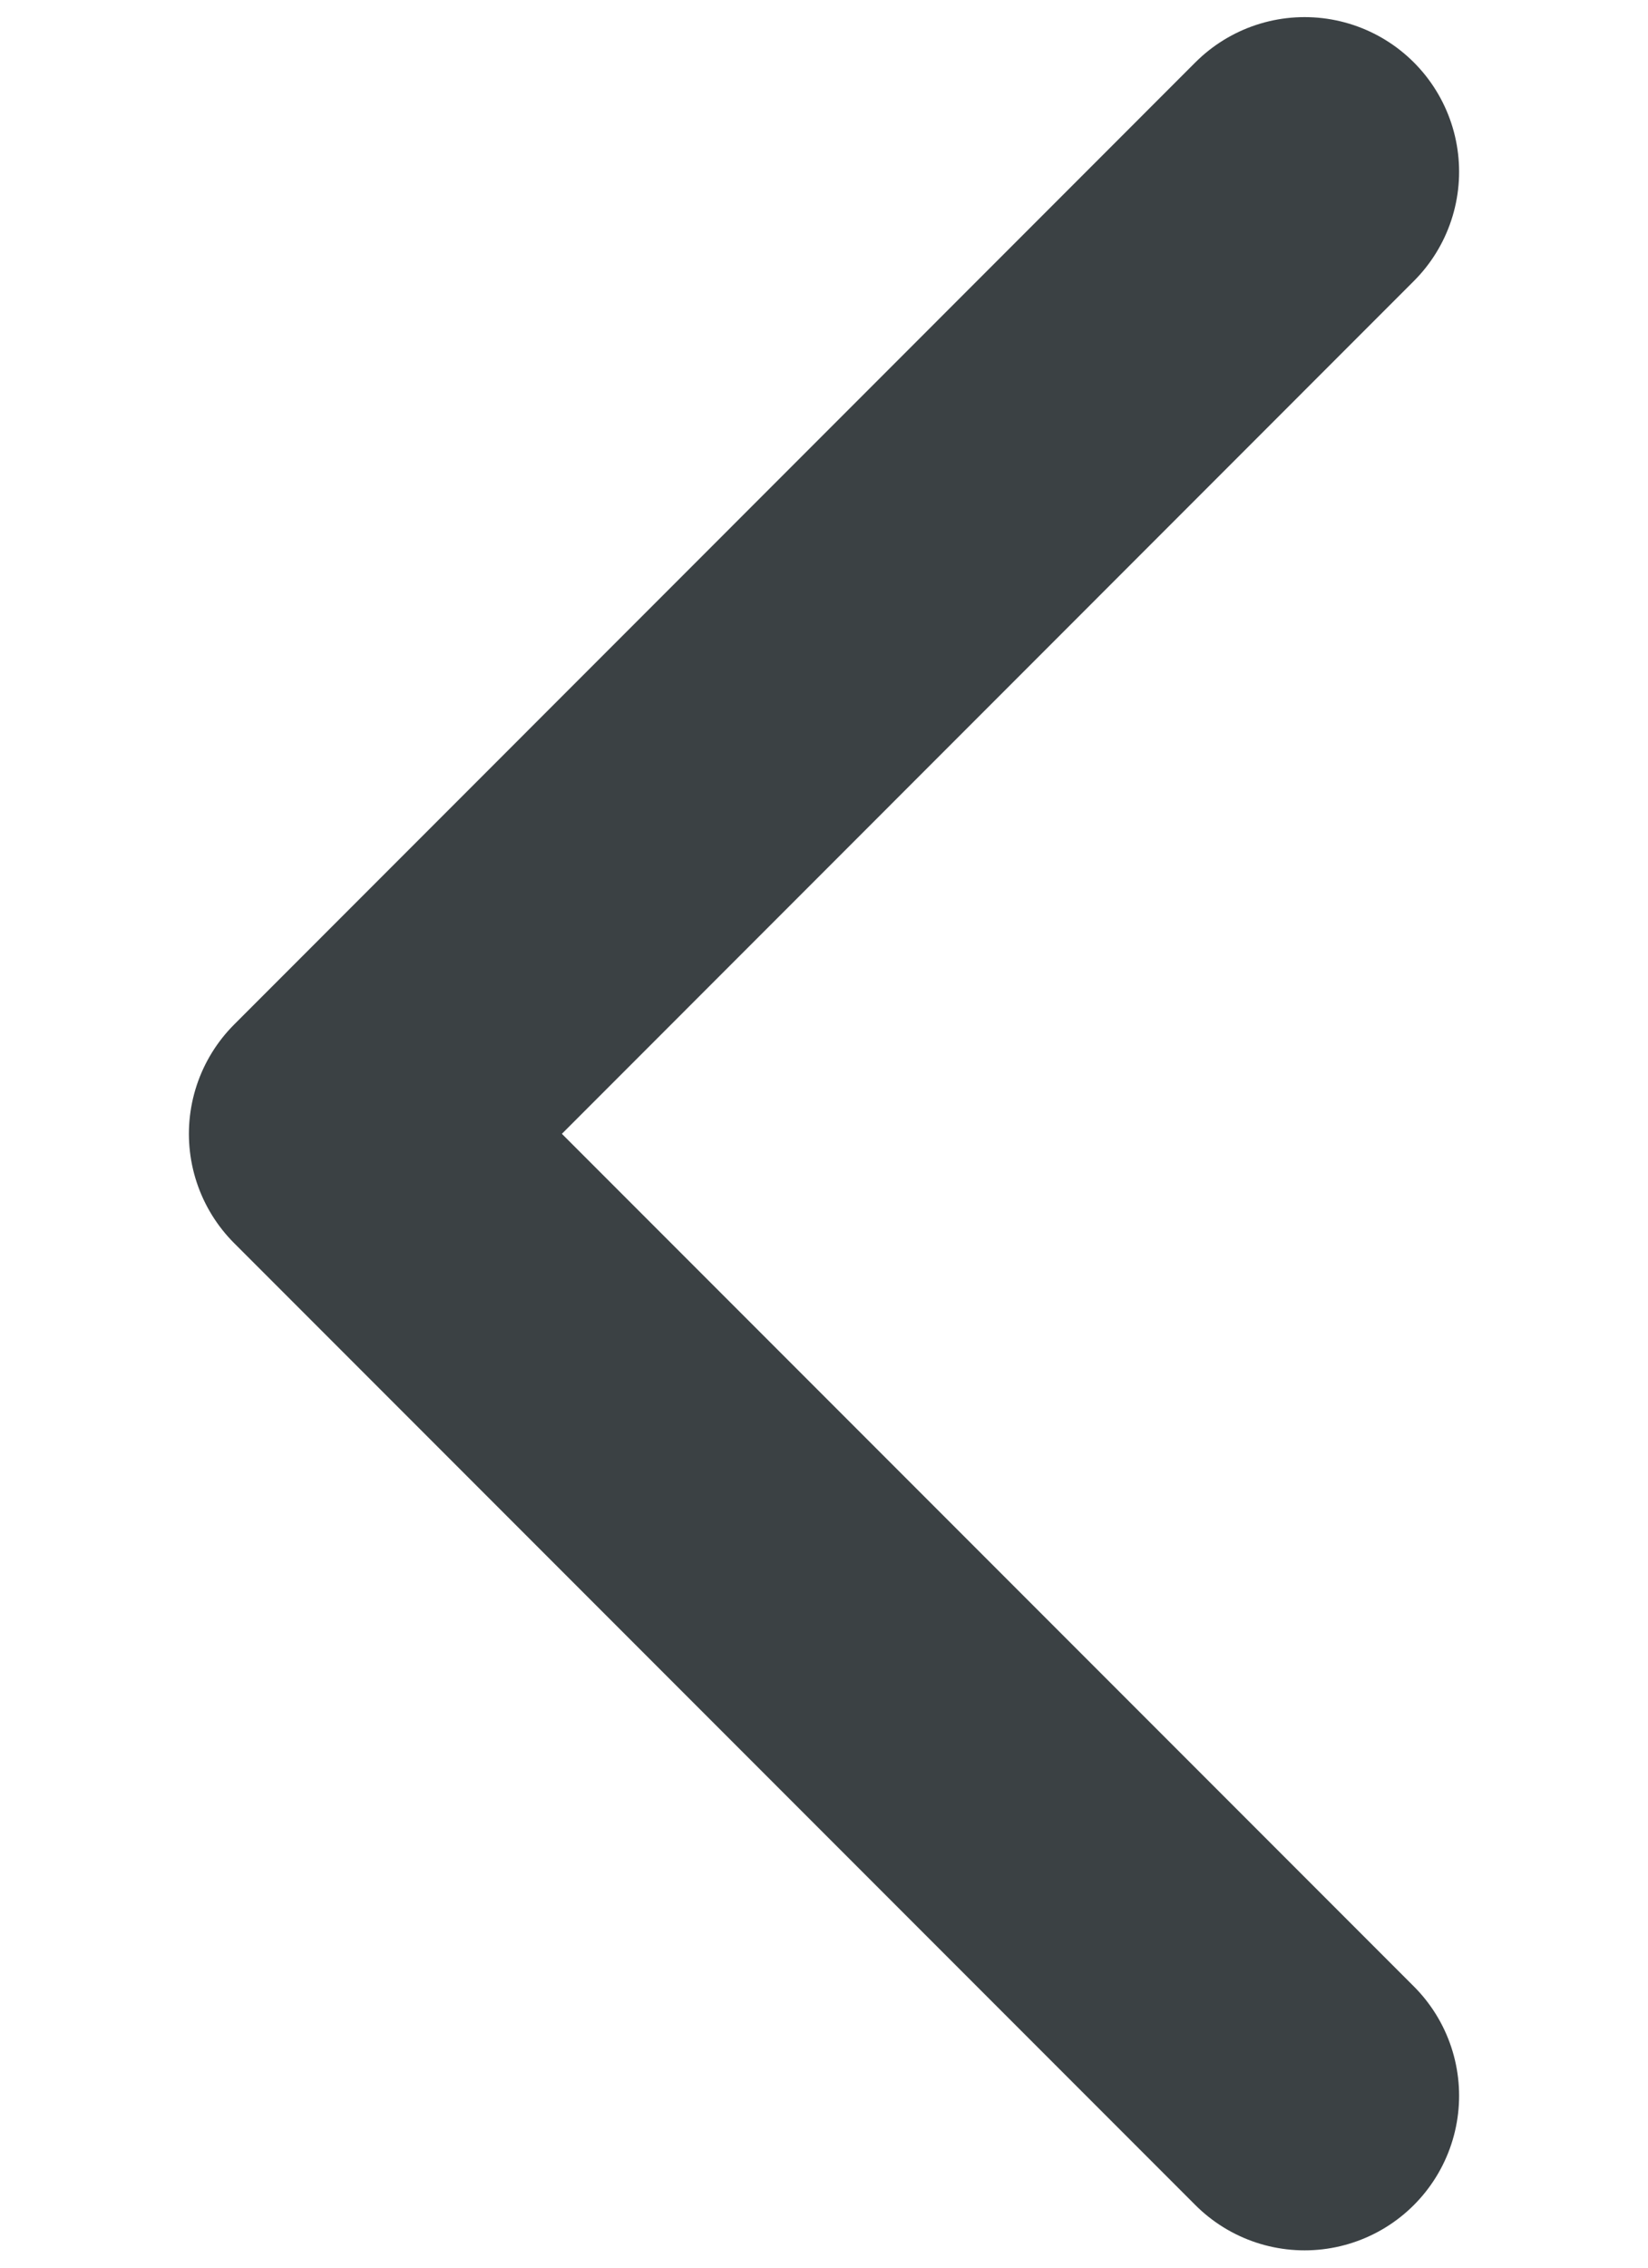 <svg width="8" height="11" viewBox="0 0 8 11" fill="none" xmlns="http://www.w3.org/2000/svg">
<path d="M6.333 10.166L1.667 5.5L6.333 0.833" stroke="#3B4144" stroke-width="1.5" stroke-linecap="round" stroke-linejoin="round"/>
</svg>
